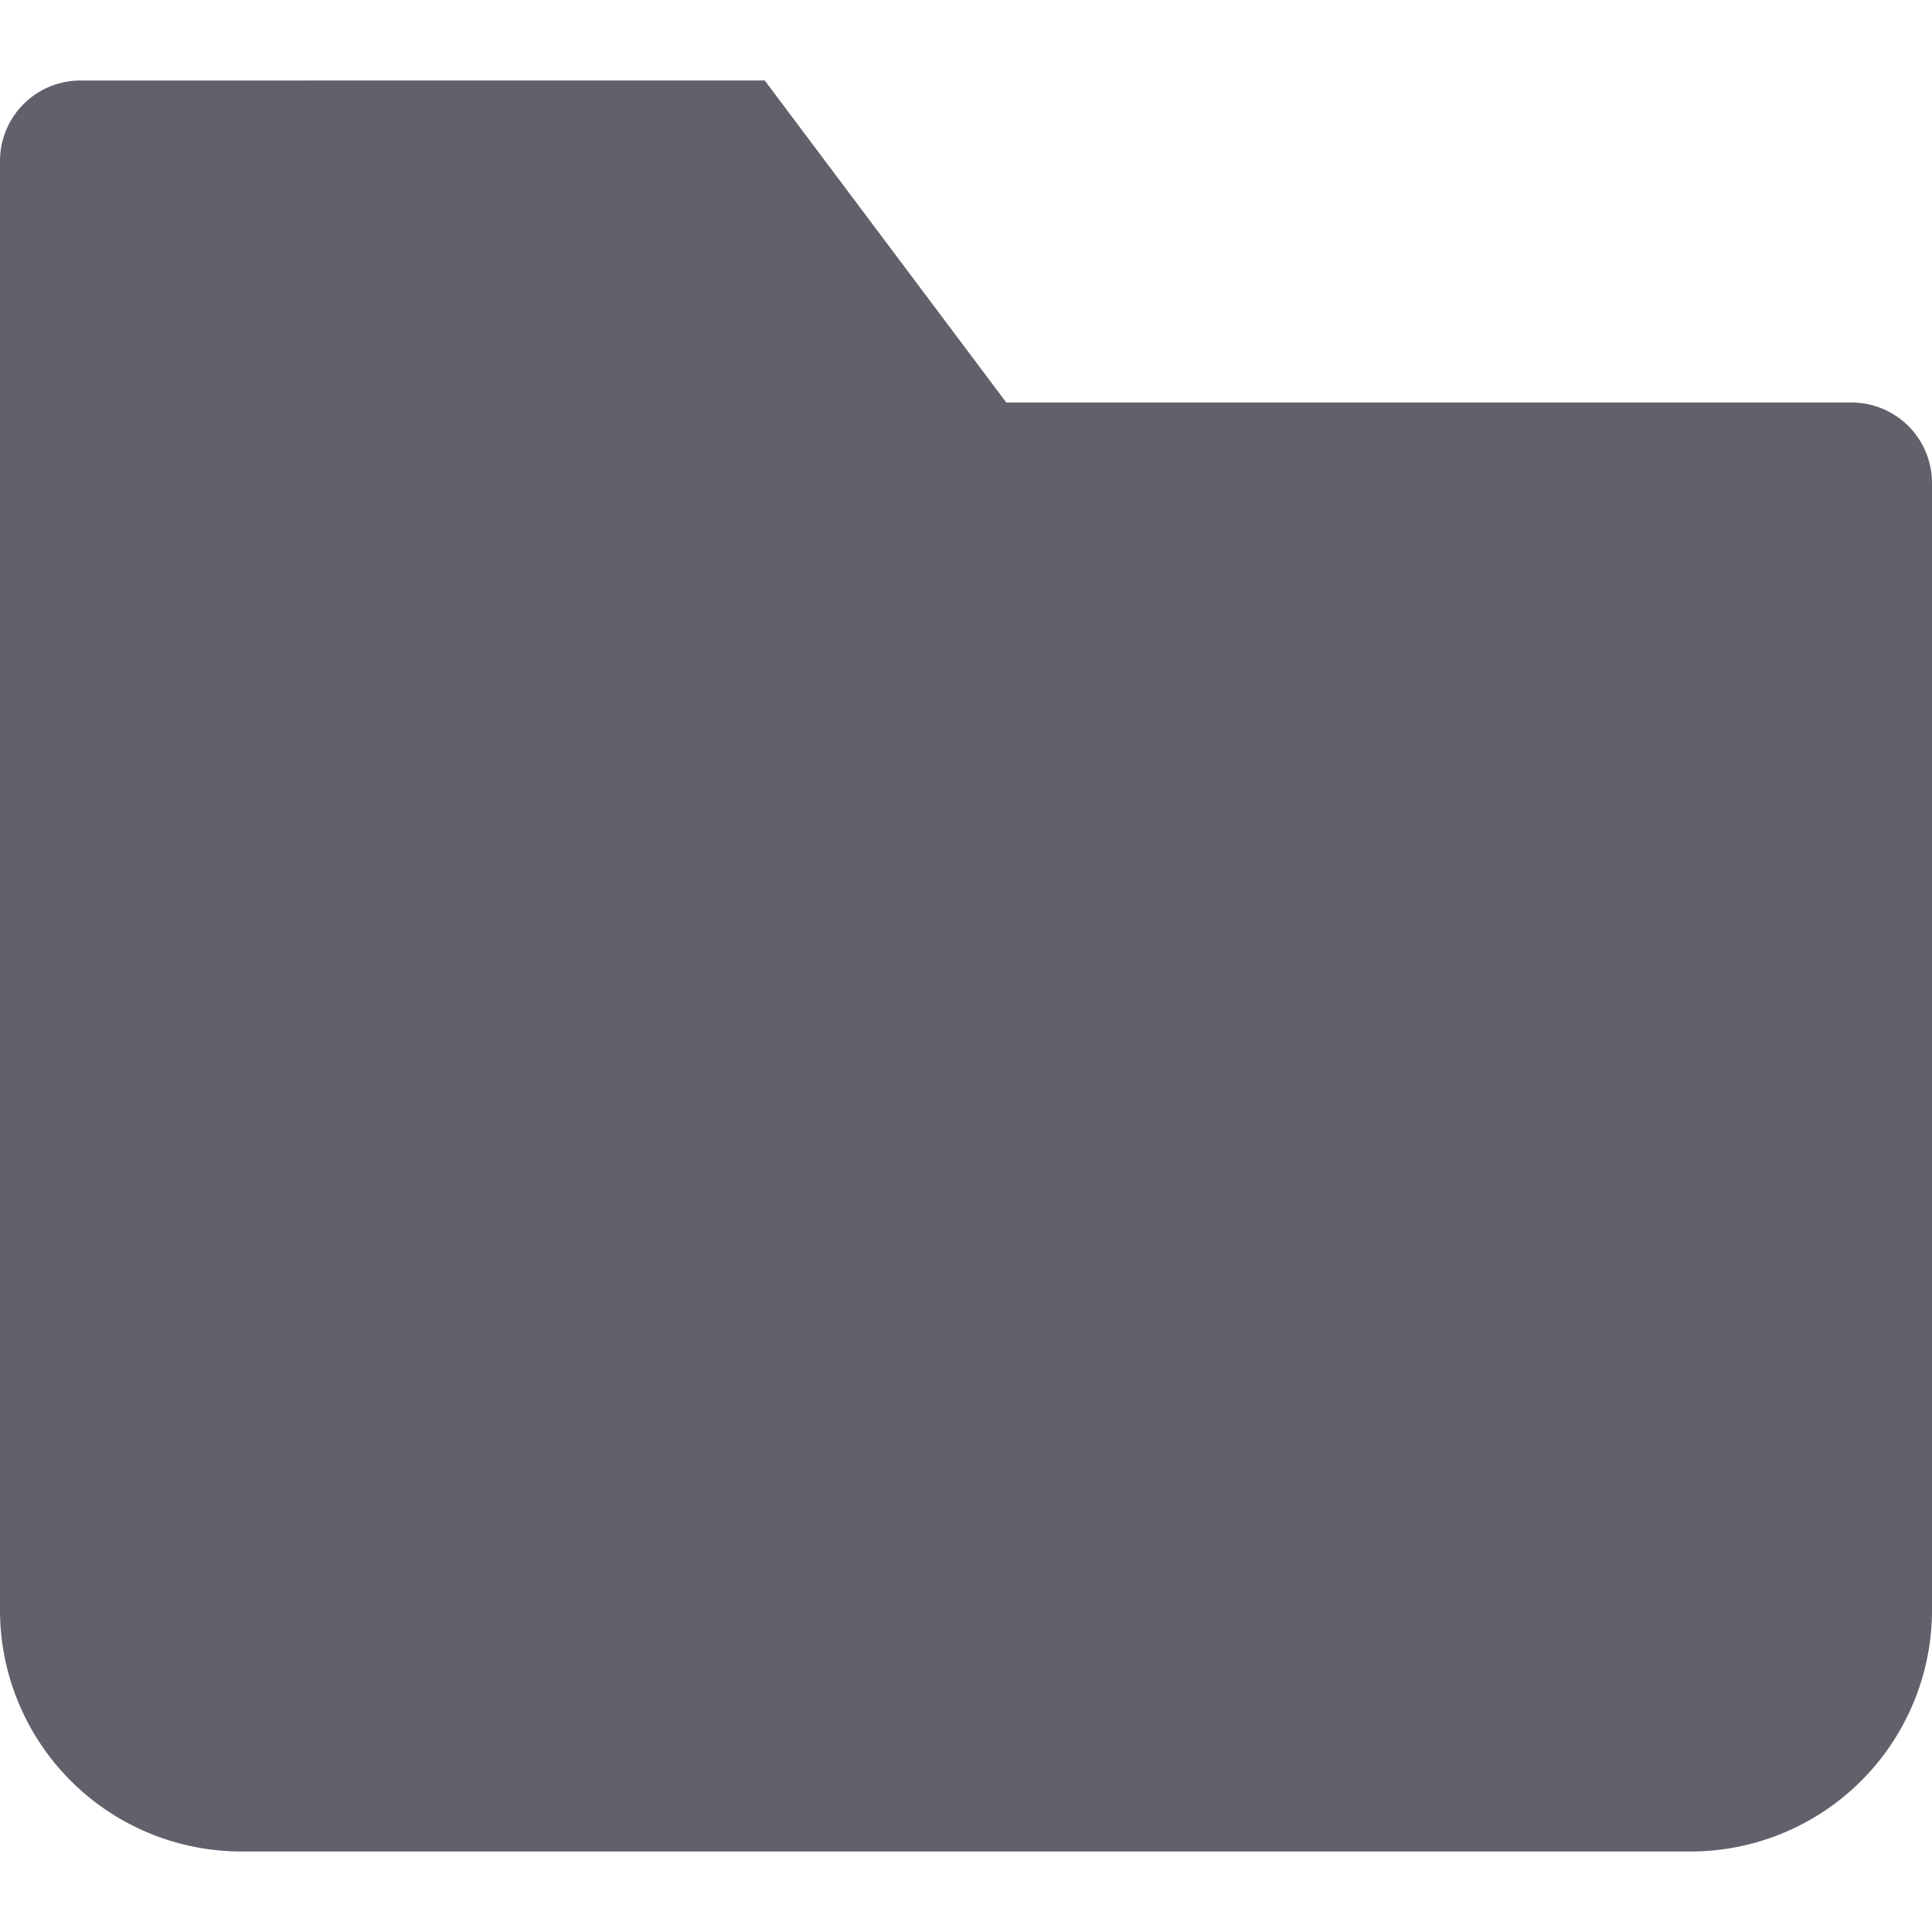 <svg xmlns="http://www.w3.org/2000/svg" height="24" width="24" viewBox="0 0 24 24"><path d="M12.5,5l-3-4H1A1,1,0,0,0,0,2V20a3,3,0,0,0,3,3H21a3,3,0,0,0,3-3V6a1,1,0,0,0-1-1Z" fill="#61616b"></path></svg>